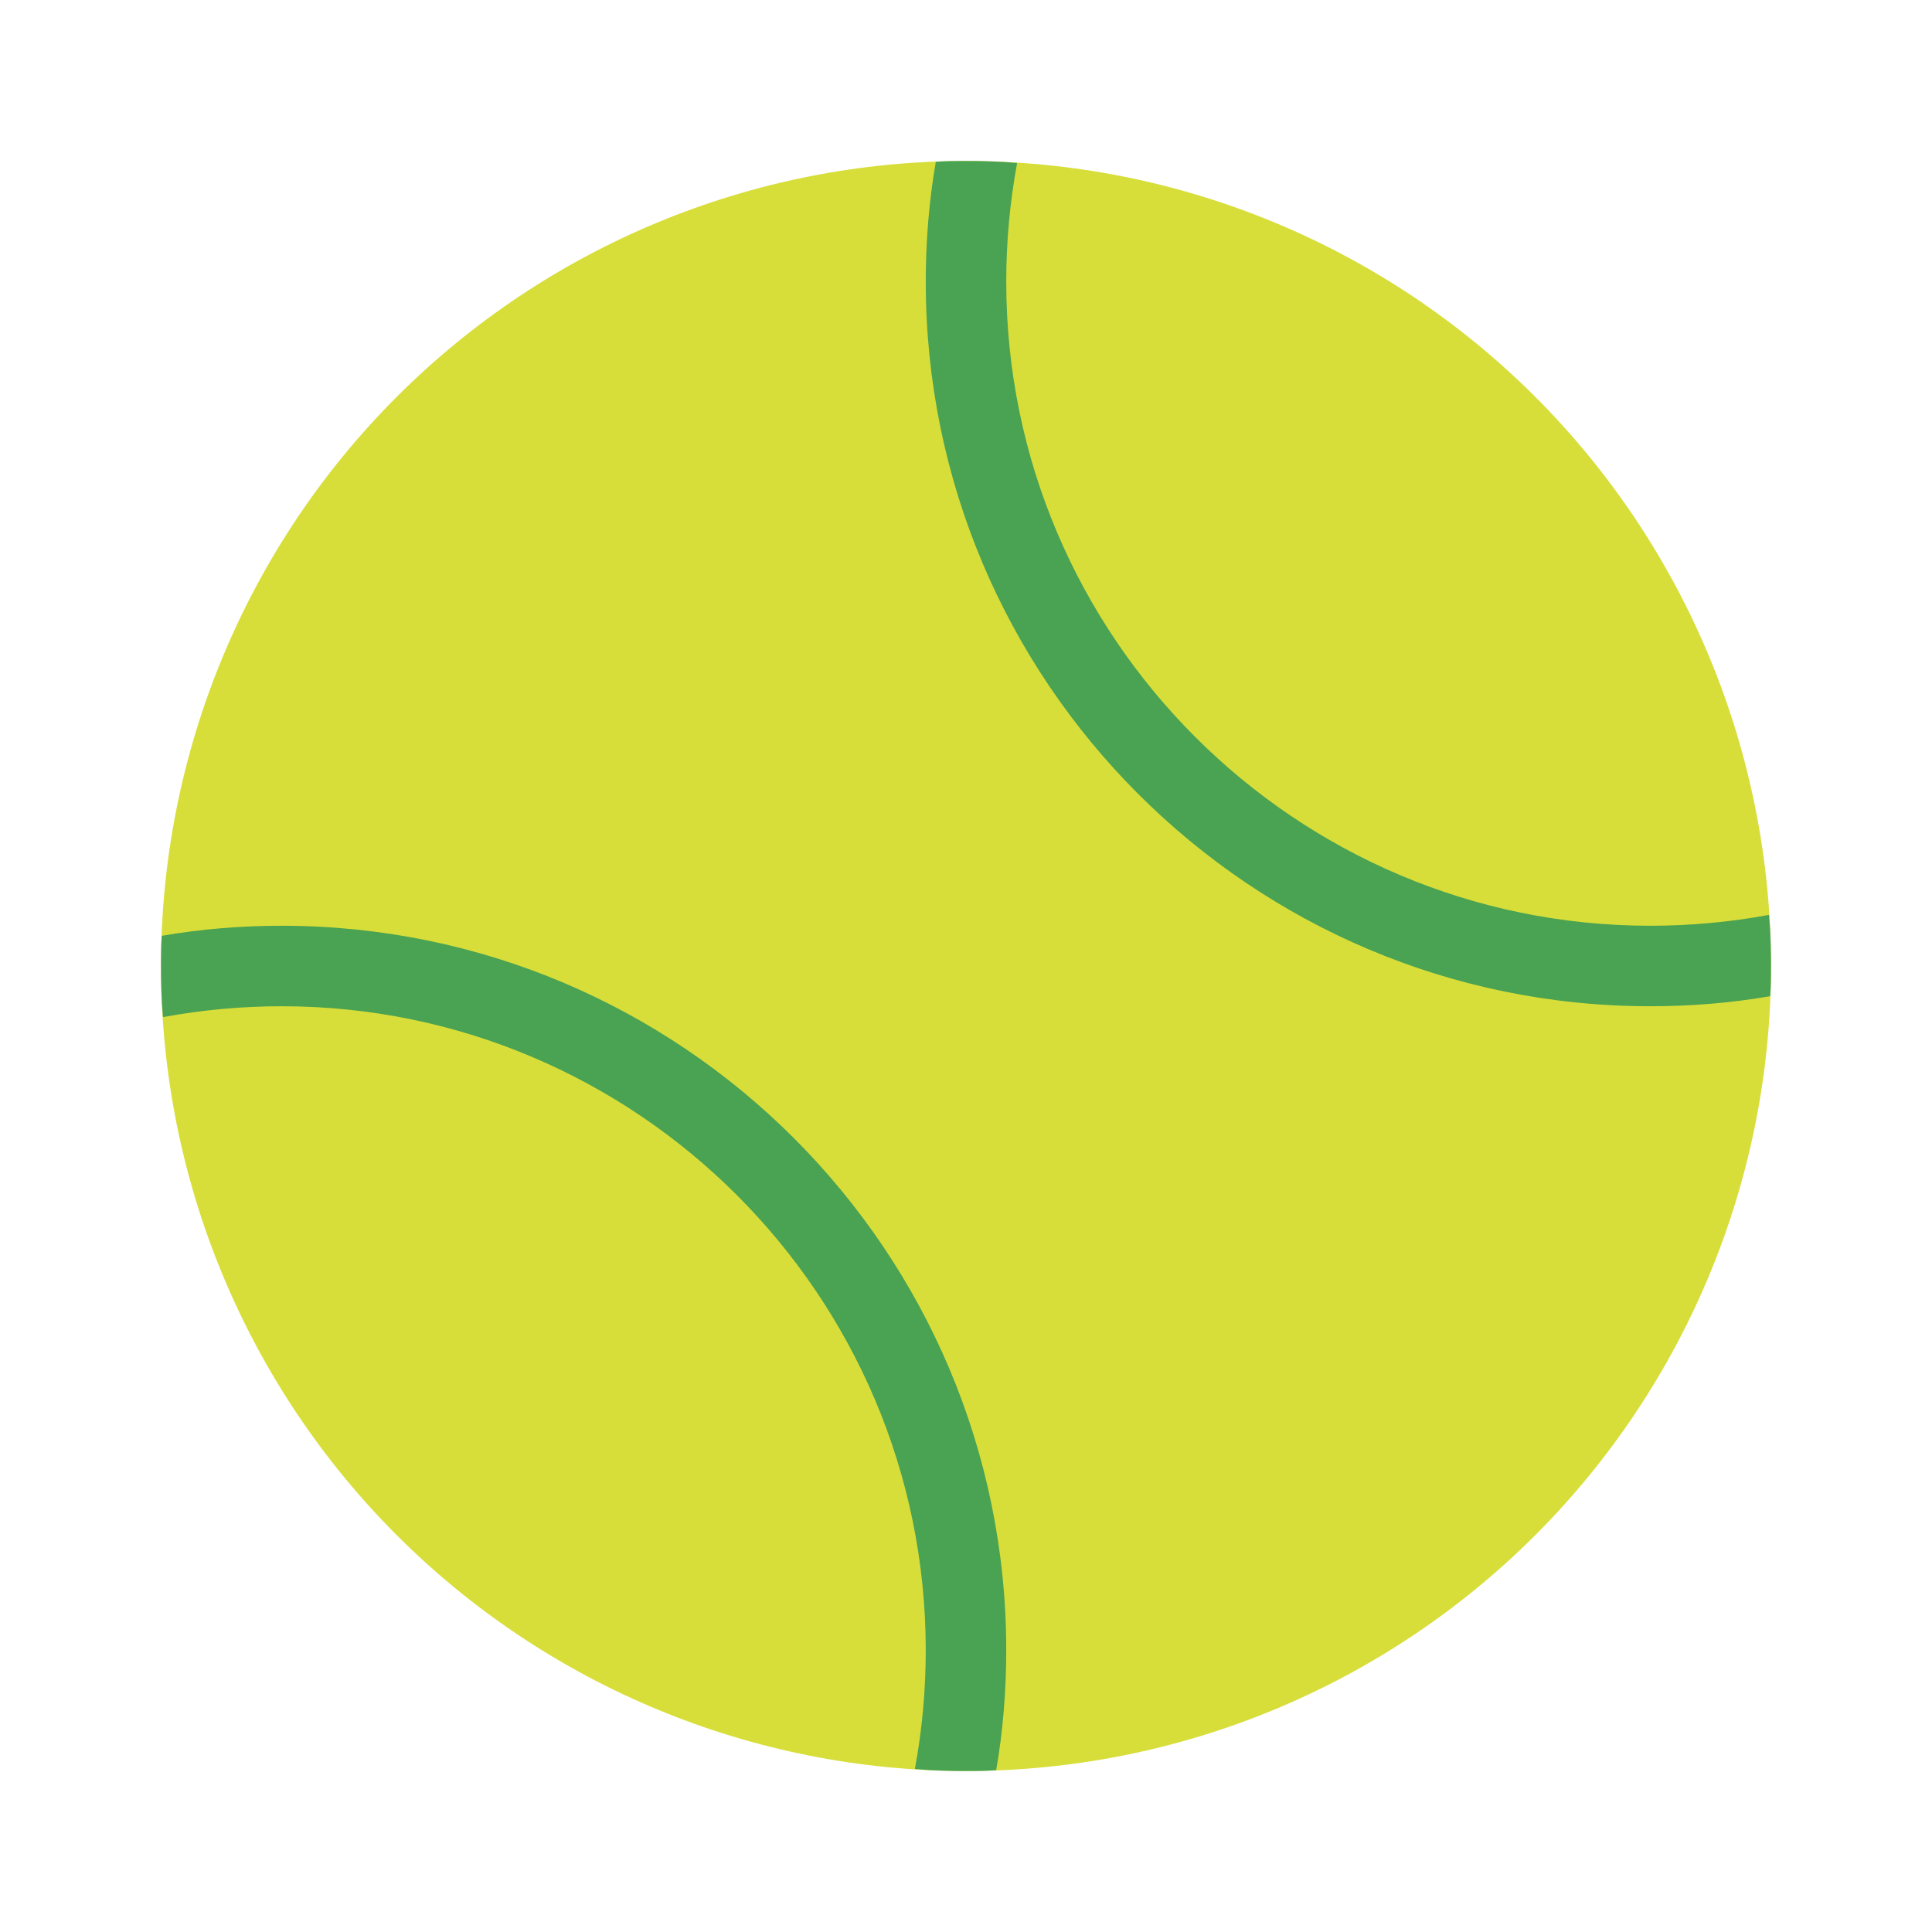 <svg width="24" height="24" viewBox="0 0 24 24" fill="none" xmlns="http://www.w3.org/2000/svg">
<path d="M12 2C9.348 2 6.804 3.054 4.929 4.929C3.054 6.804 2 9.348 2 12C2 14.652 3.054 17.196 4.929 19.071C6.804 20.946 9.348 22 12 22C14.652 22 17.196 20.946 19.071 19.071C20.946 17.196 22 14.652 22 12C22 9.348 20.946 6.804 19.071 4.929C17.196 3.054 14.652 2 12 2Z" fill="#D7DE39"/>
<path d="M22 12C22 12.125 22 12.25 21.99 12.375C21.5 12.46 21 12.5 20.5 12.5C15.535 12.5 11.5 8.465 11.5 3.5C11.5 3 11.54 2.5 11.625 2.01C11.75 2 11.875 2 12 2C12.215 2 12.425 2.005 12.635 2.025C12.545 2.51 12.5 3.005 12.5 3.5C12.5 7.91 16.09 11.5 20.5 11.5C20.995 11.5 21.49 11.455 21.975 11.365C21.995 11.575 22 11.785 22 12ZM12.5 20.5C12.5 21 12.46 21.5 12.375 21.99C12.25 22 12.125 22 12 22C11.785 22 11.575 21.995 11.365 21.975C11.455 21.49 11.5 20.995 11.5 20.5C11.5 16.09 7.91 12.5 3.5 12.5C3.005 12.5 2.51 12.545 2.025 12.635C2.005 12.425 2 12.215 2 12C2 11.875 2 11.75 2.01 11.625C2.5 11.54 3 11.5 3.5 11.5C8.465 11.5 12.5 15.535 12.5 20.5Z" fill="#4AA253"/>
</svg>
